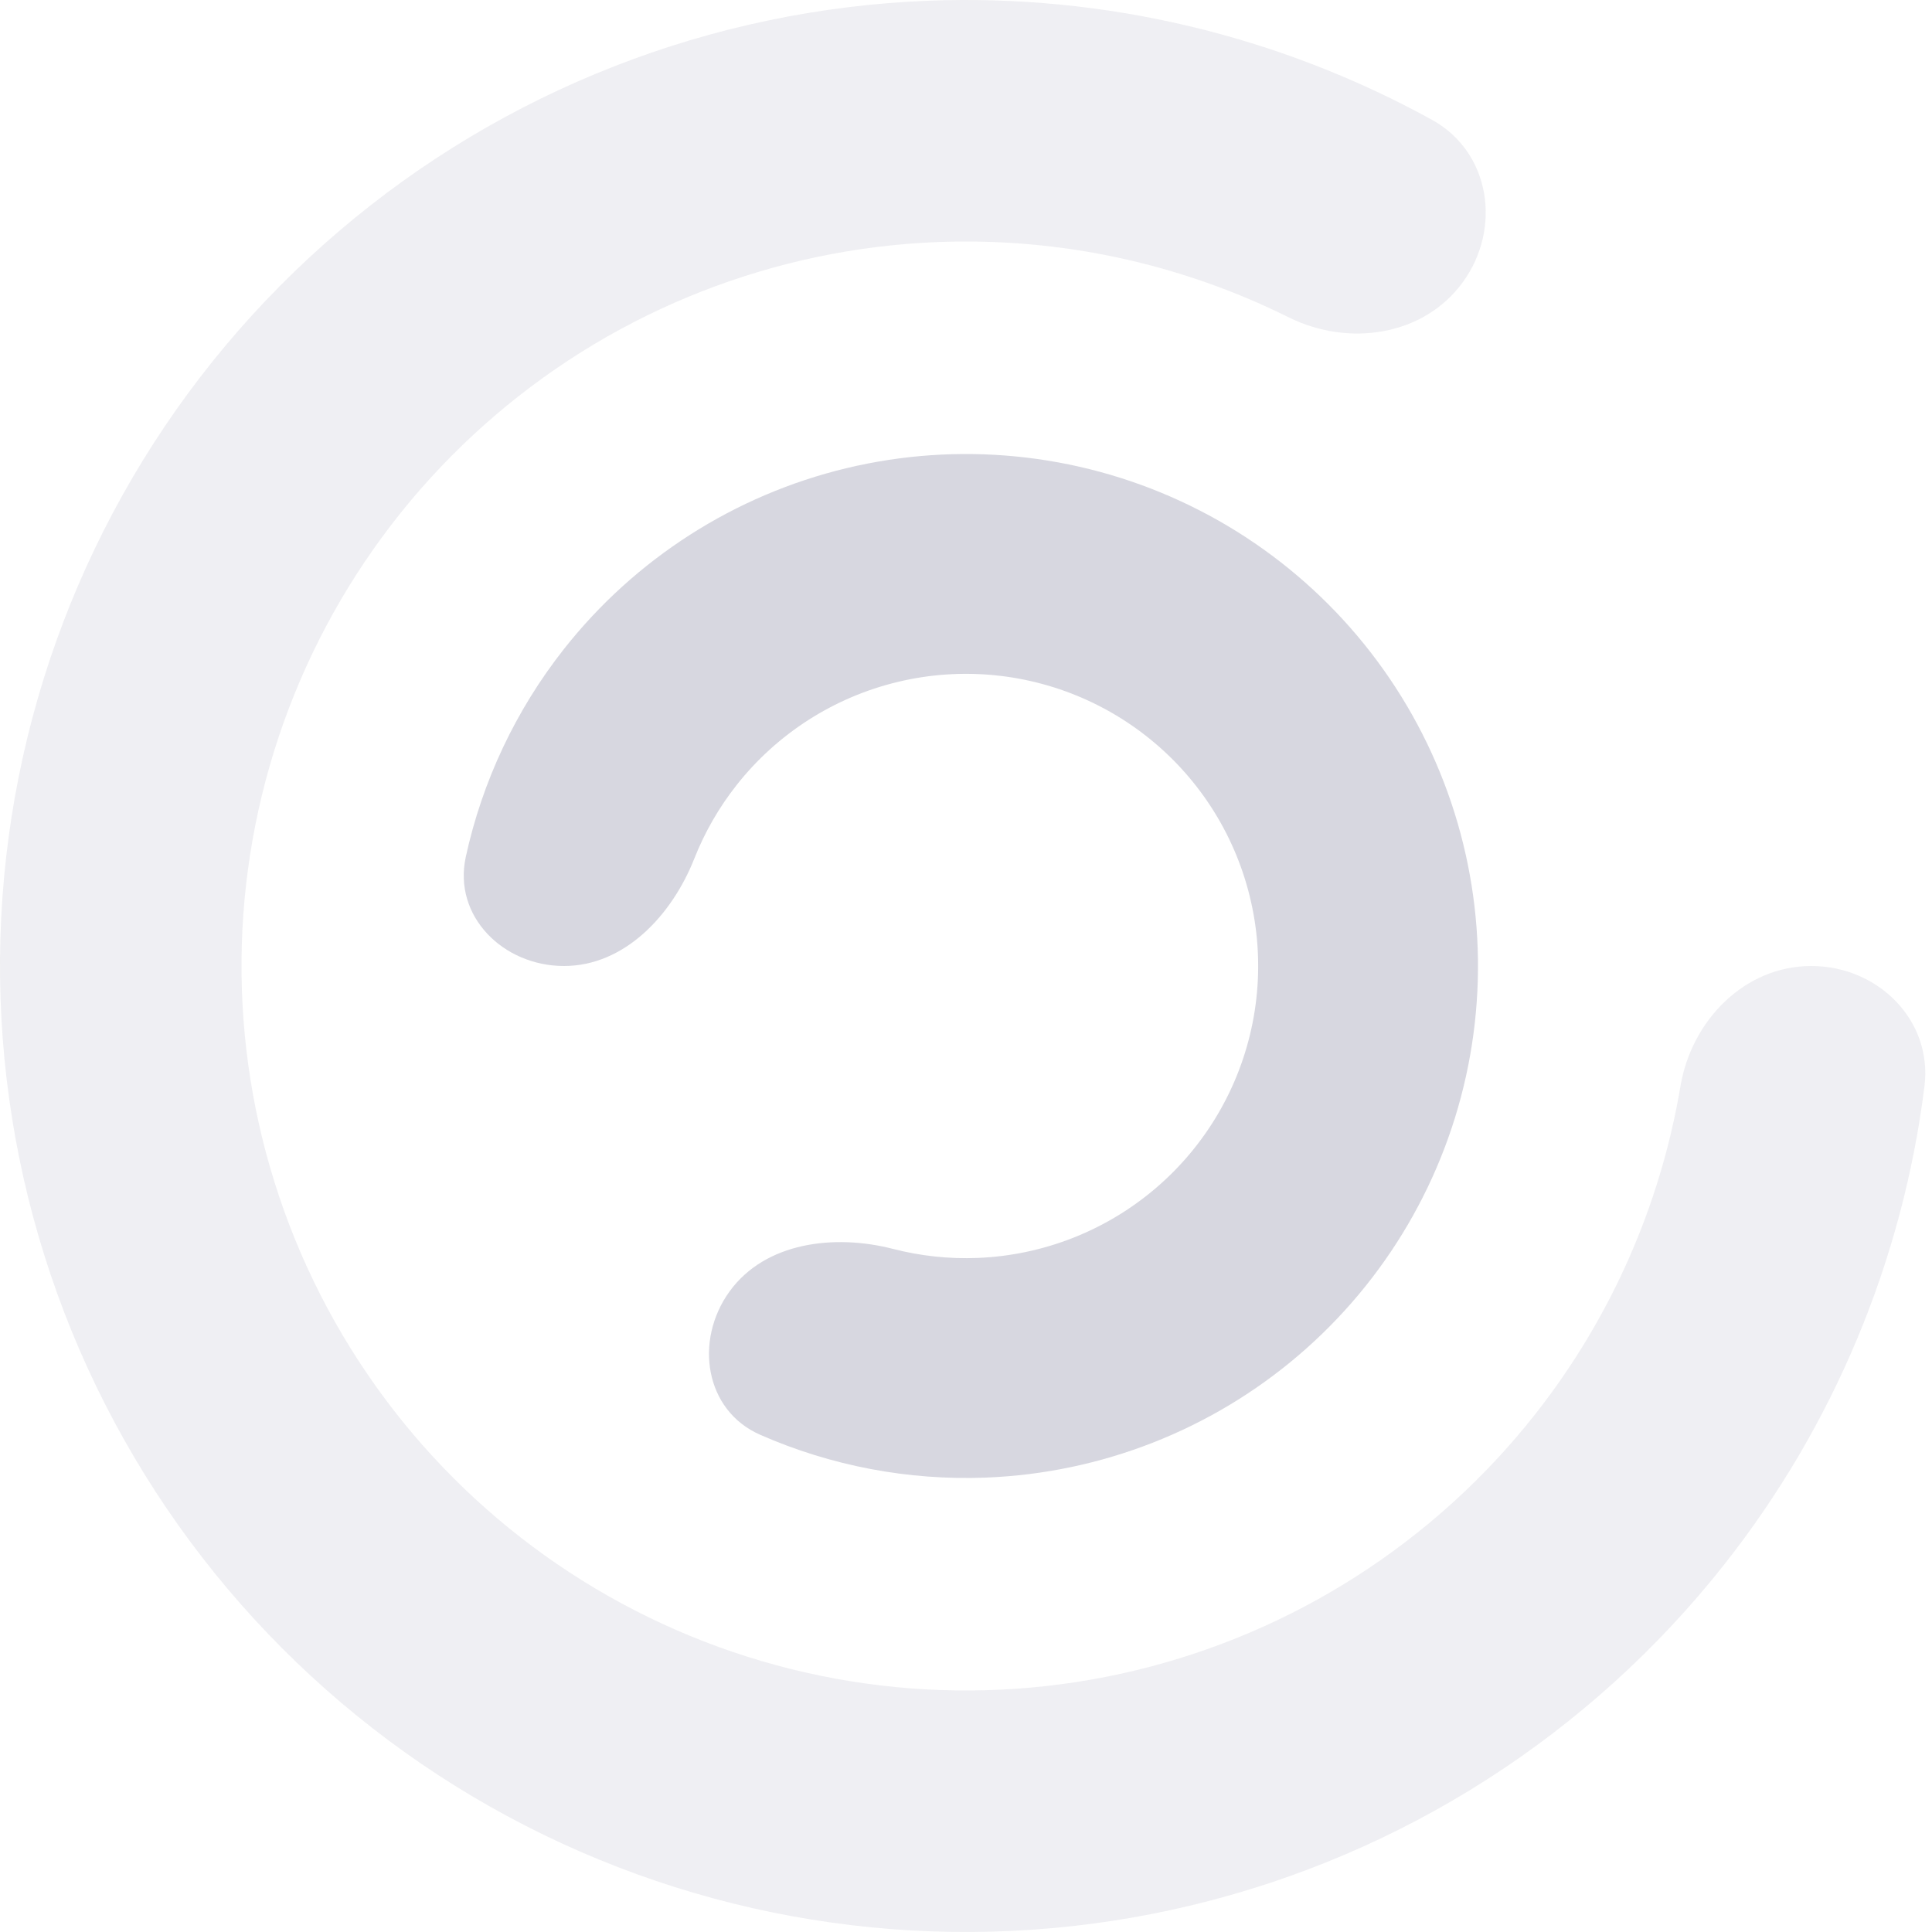 <svg width="1000" height="1000" viewBox="0 0 1000 1000" fill="none" xmlns="http://www.w3.org/2000/svg">
<g opacity="0.2">
<path opacity="0.4" d="M937.5 500C972.018 500 1000.4 528.09 996.099 562.339C984.805 652.229 949.23 737.786 892.658 809.547C823.128 897.745 725.929 959.967 616.723 986.185C507.516 1012.4 392.663 1001.09 290.67 954.072C188.677 907.052 105.484 827.064 54.497 726.995C3.509 626.927 -12.303 512.606 9.607 402.455C31.518 292.303 89.875 192.736 175.276 119.797C260.677 46.858 368.147 4.795 480.37 0.385C571.678 -3.202 661.805 18.307 741.167 62.005C771.404 78.654 777.445 118.13 757.156 146.055C736.867 173.98 697.939 179.63 667.034 164.255C610.975 136.366 548.504 122.805 485.277 125.289C401.11 128.596 320.508 160.143 256.457 214.848C192.406 269.552 148.638 344.228 132.206 426.841C115.773 509.455 127.632 595.195 165.873 670.246C204.113 745.298 266.508 805.289 343.003 840.554C419.497 875.818 505.637 884.302 587.542 864.639C669.447 844.975 742.346 798.309 794.494 732.16C833.667 682.469 859.416 623.958 869.804 562.212C875.531 528.173 902.982 500 937.5 500Z" fill="#373962"/>
<path d="M291.892 500C260.473 500 234.393 474.244 241.086 443.546C249.594 404.528 266.868 367.687 291.895 335.94C328.746 289.195 380.261 256.218 438.141 242.322C496.02 228.426 556.892 234.422 610.948 259.342C665.005 284.262 709.097 326.656 736.12 379.693C763.144 432.729 771.524 493.319 759.912 551.699C748.299 610.079 717.37 662.85 672.107 701.508C626.845 740.165 569.886 762.459 510.408 764.796C470.014 766.383 430.056 758.703 393.488 742.651C364.719 730.023 359.211 693.784 377.679 668.366C396.146 642.948 431.854 638.605 462.279 646.443C476.432 650.089 491.135 651.689 505.941 651.107C539.882 649.773 572.386 637.052 598.216 614.991C624.045 592.931 641.695 562.817 648.322 529.502C654.948 496.187 650.166 461.611 634.745 431.346C619.324 401.081 594.162 376.888 563.315 362.667C532.467 348.446 497.73 345.025 464.701 352.955C431.672 360.884 402.274 379.703 381.245 406.378C372.072 418.014 364.724 430.85 359.355 444.443C347.813 473.665 323.31 500 291.892 500Z" fill="#373962"/>
</g>
</svg>
